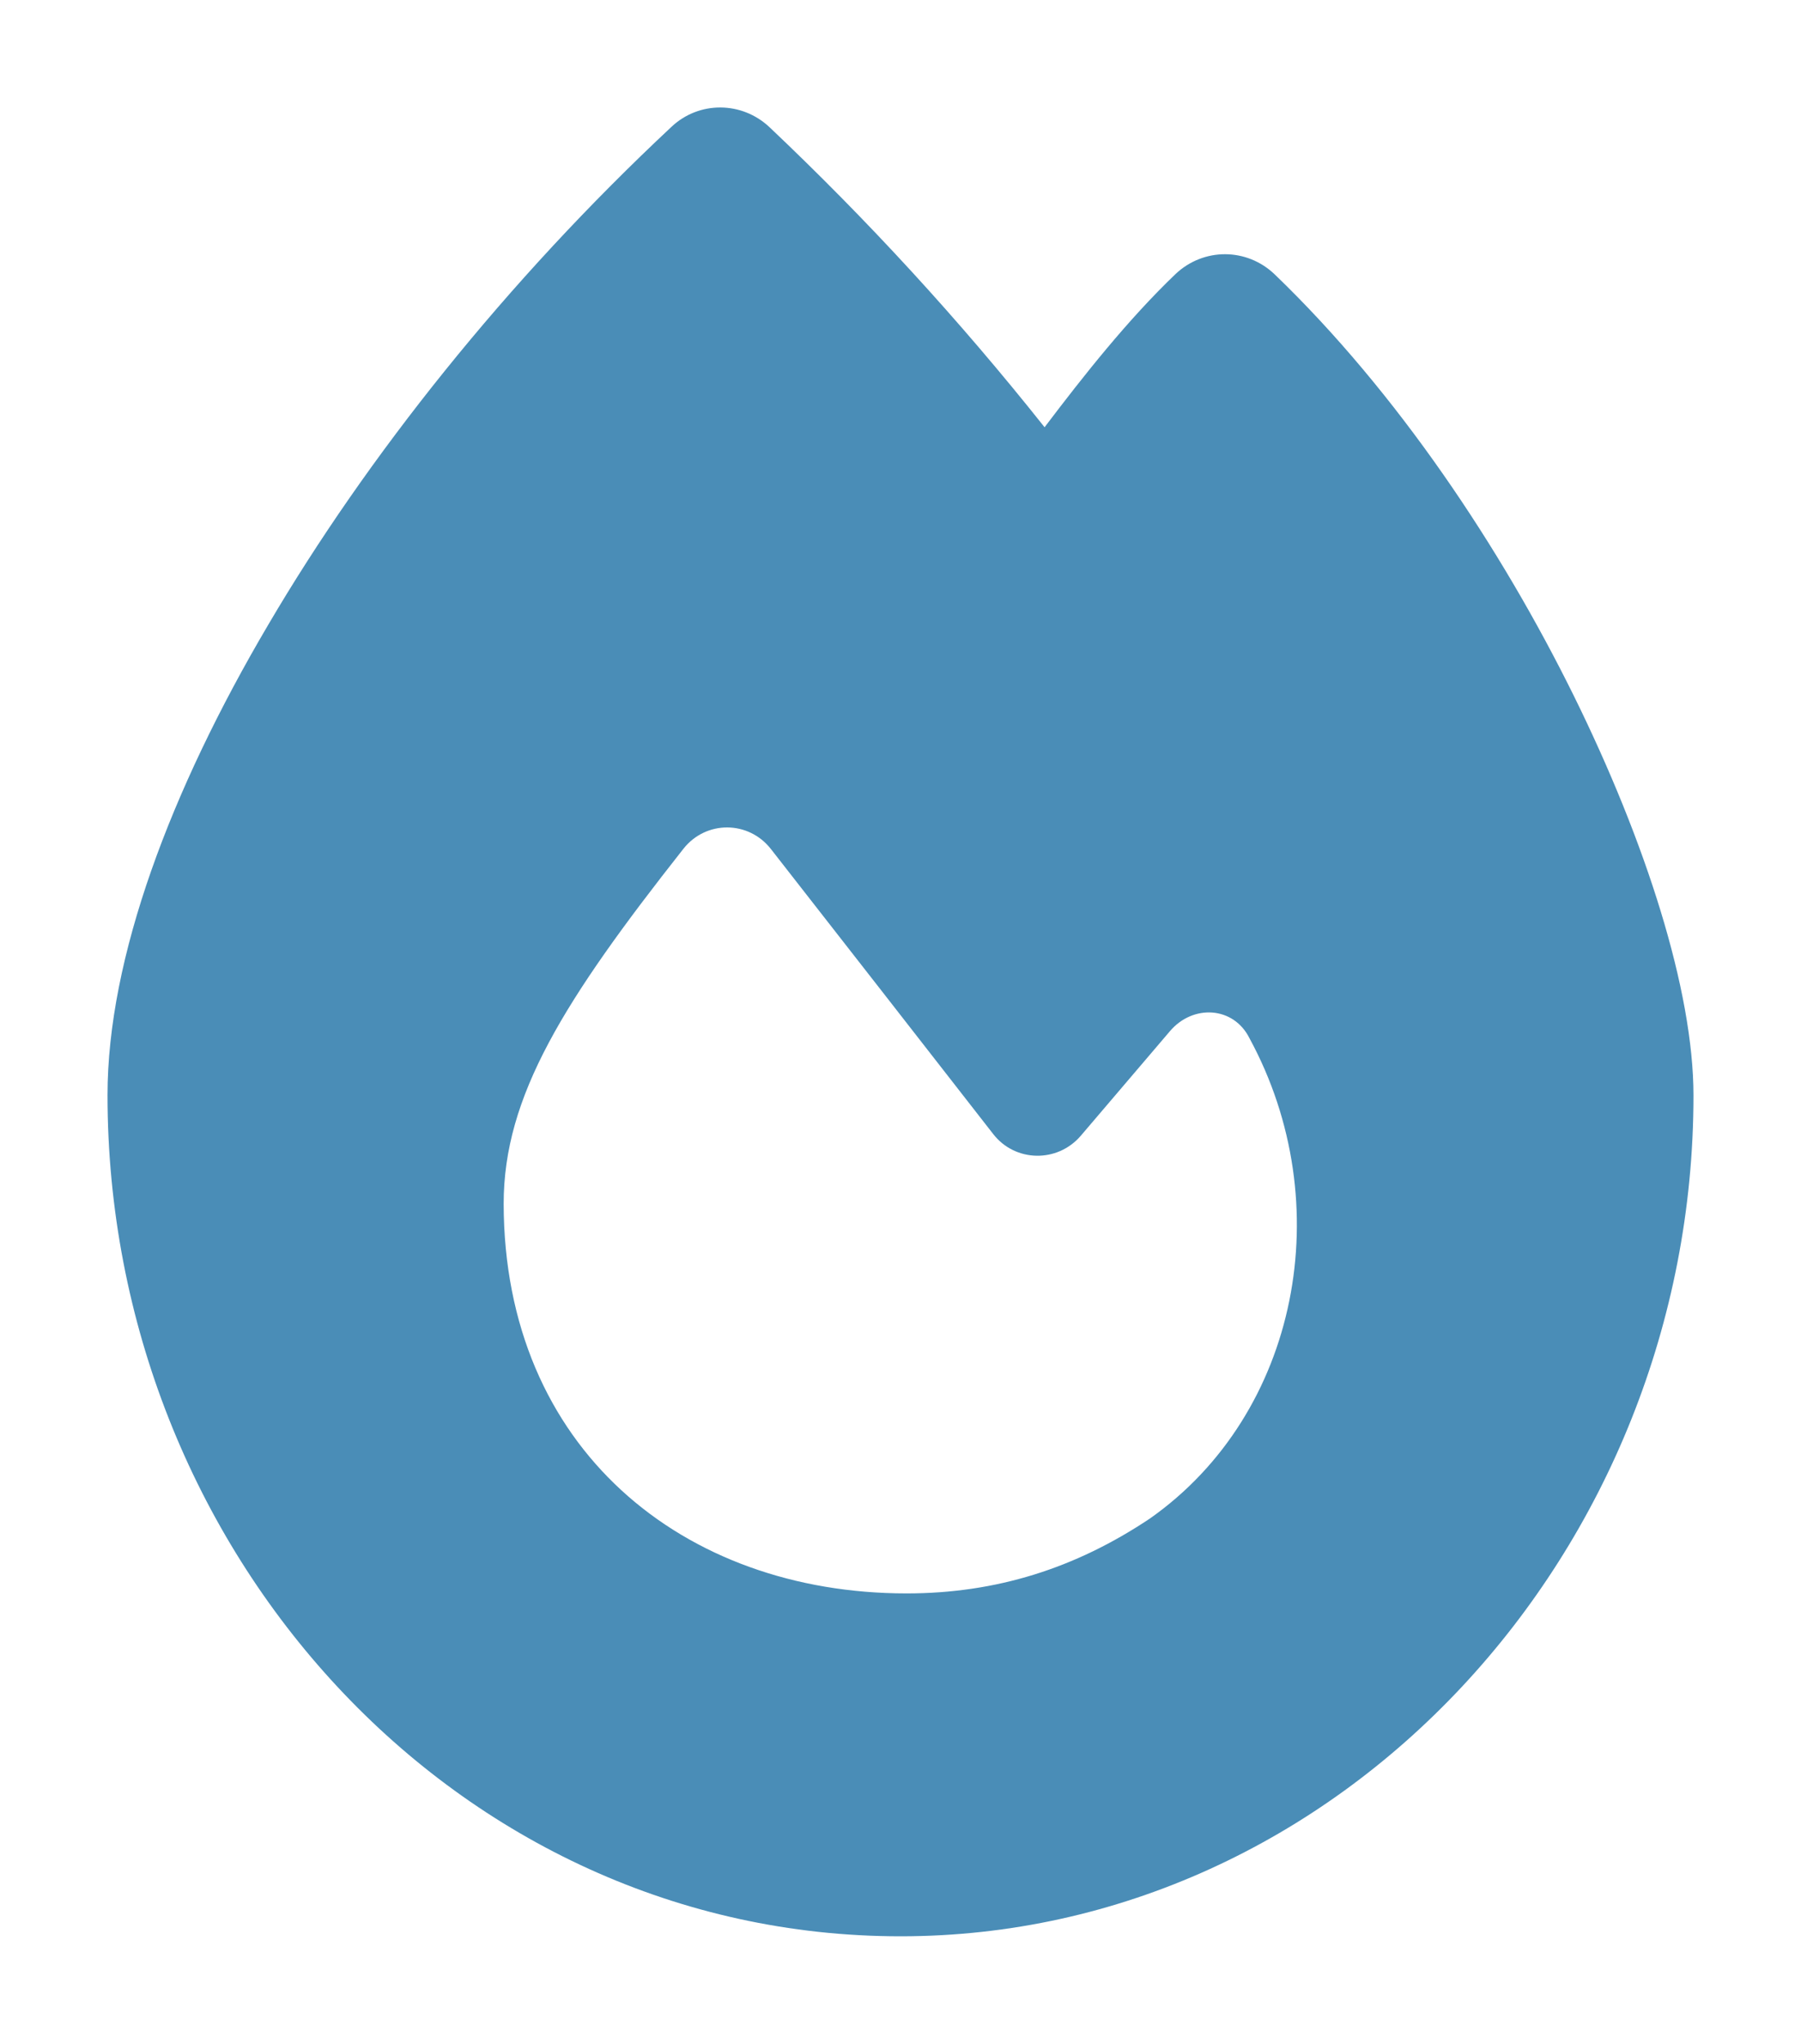 <svg width="67" height="76" viewBox="0 0 67 76" fill="none" xmlns="http://www.w3.org/2000/svg">
<g id="fire-solid 2" clip-path="url(#clip0_47_290)" filter="url(#filter0_d_47_290)">
<path id="Vector" d="M24.979 0.717C26.006 -0.252 27.6 -0.239 28.627 0.73C32.262 4.17 35.673 7.876 38.86 11.887C40.309 9.974 41.955 7.889 43.733 6.189C44.773 5.206 46.38 5.206 47.42 6.202C51.977 10.585 55.836 16.376 58.549 21.874C61.222 27.293 63 32.831 63 36.736C63 53.683 49.857 68 33.5 68C16.959 68 4 53.669 4 36.723C4 31.623 6.344 25.394 9.979 19.231C13.653 12.976 18.842 6.455 24.979 0.717ZM33.724 55.25C37.056 55.25 40.006 54.32 42.785 52.461C48.329 48.556 49.817 40.747 46.485 34.611C45.893 33.416 44.378 33.336 43.522 34.345L40.203 38.237C39.334 39.246 37.767 39.219 36.95 38.17C34.778 35.381 30.892 30.401 28.68 27.572C27.85 26.509 26.27 26.496 25.427 27.558C20.976 33.203 18.737 36.762 18.737 40.76C18.75 49.858 25.414 55.25 33.724 55.25Z" fill="#4A8DB7"/>
</g>
<defs>
<filter id="filter0_d_47_290" x="0" y="0" width="67" height="76" filterUnits="userSpaceOnUse" color-interpolation-filters="sRGB">
<feFlood flood-opacity="0" result="BackgroundImageFix"/>
<feColorMatrix in="SourceAlpha" type="matrix" values="0 0 0 0 0 0 0 0 0 0 0 0 0 0 0 0 0 0 127 0" result="hardAlpha"/>
<feOffset dy="4"/>
<feGaussianBlur stdDeviation="2"/>
<feComposite in2="hardAlpha" operator="out"/>
<feColorMatrix type="matrix" values="0 0 0 0 0 0 0 0 0 0 0 0 0 0 0 0 0 0 0.25 0"/>
<feBlend mode="normal" in2="BackgroundImageFix" result="effect1_dropShadow_47_290"/>
<feBlend mode="normal" in="SourceGraphic" in2="effect1_dropShadow_47_290" result="shape"/>
</filter>
<clipPath id="clip0_47_290">
<rect width="59" height="68" fill="white" transform="translate(4)"/>
</clipPath>
</defs>
</svg>
